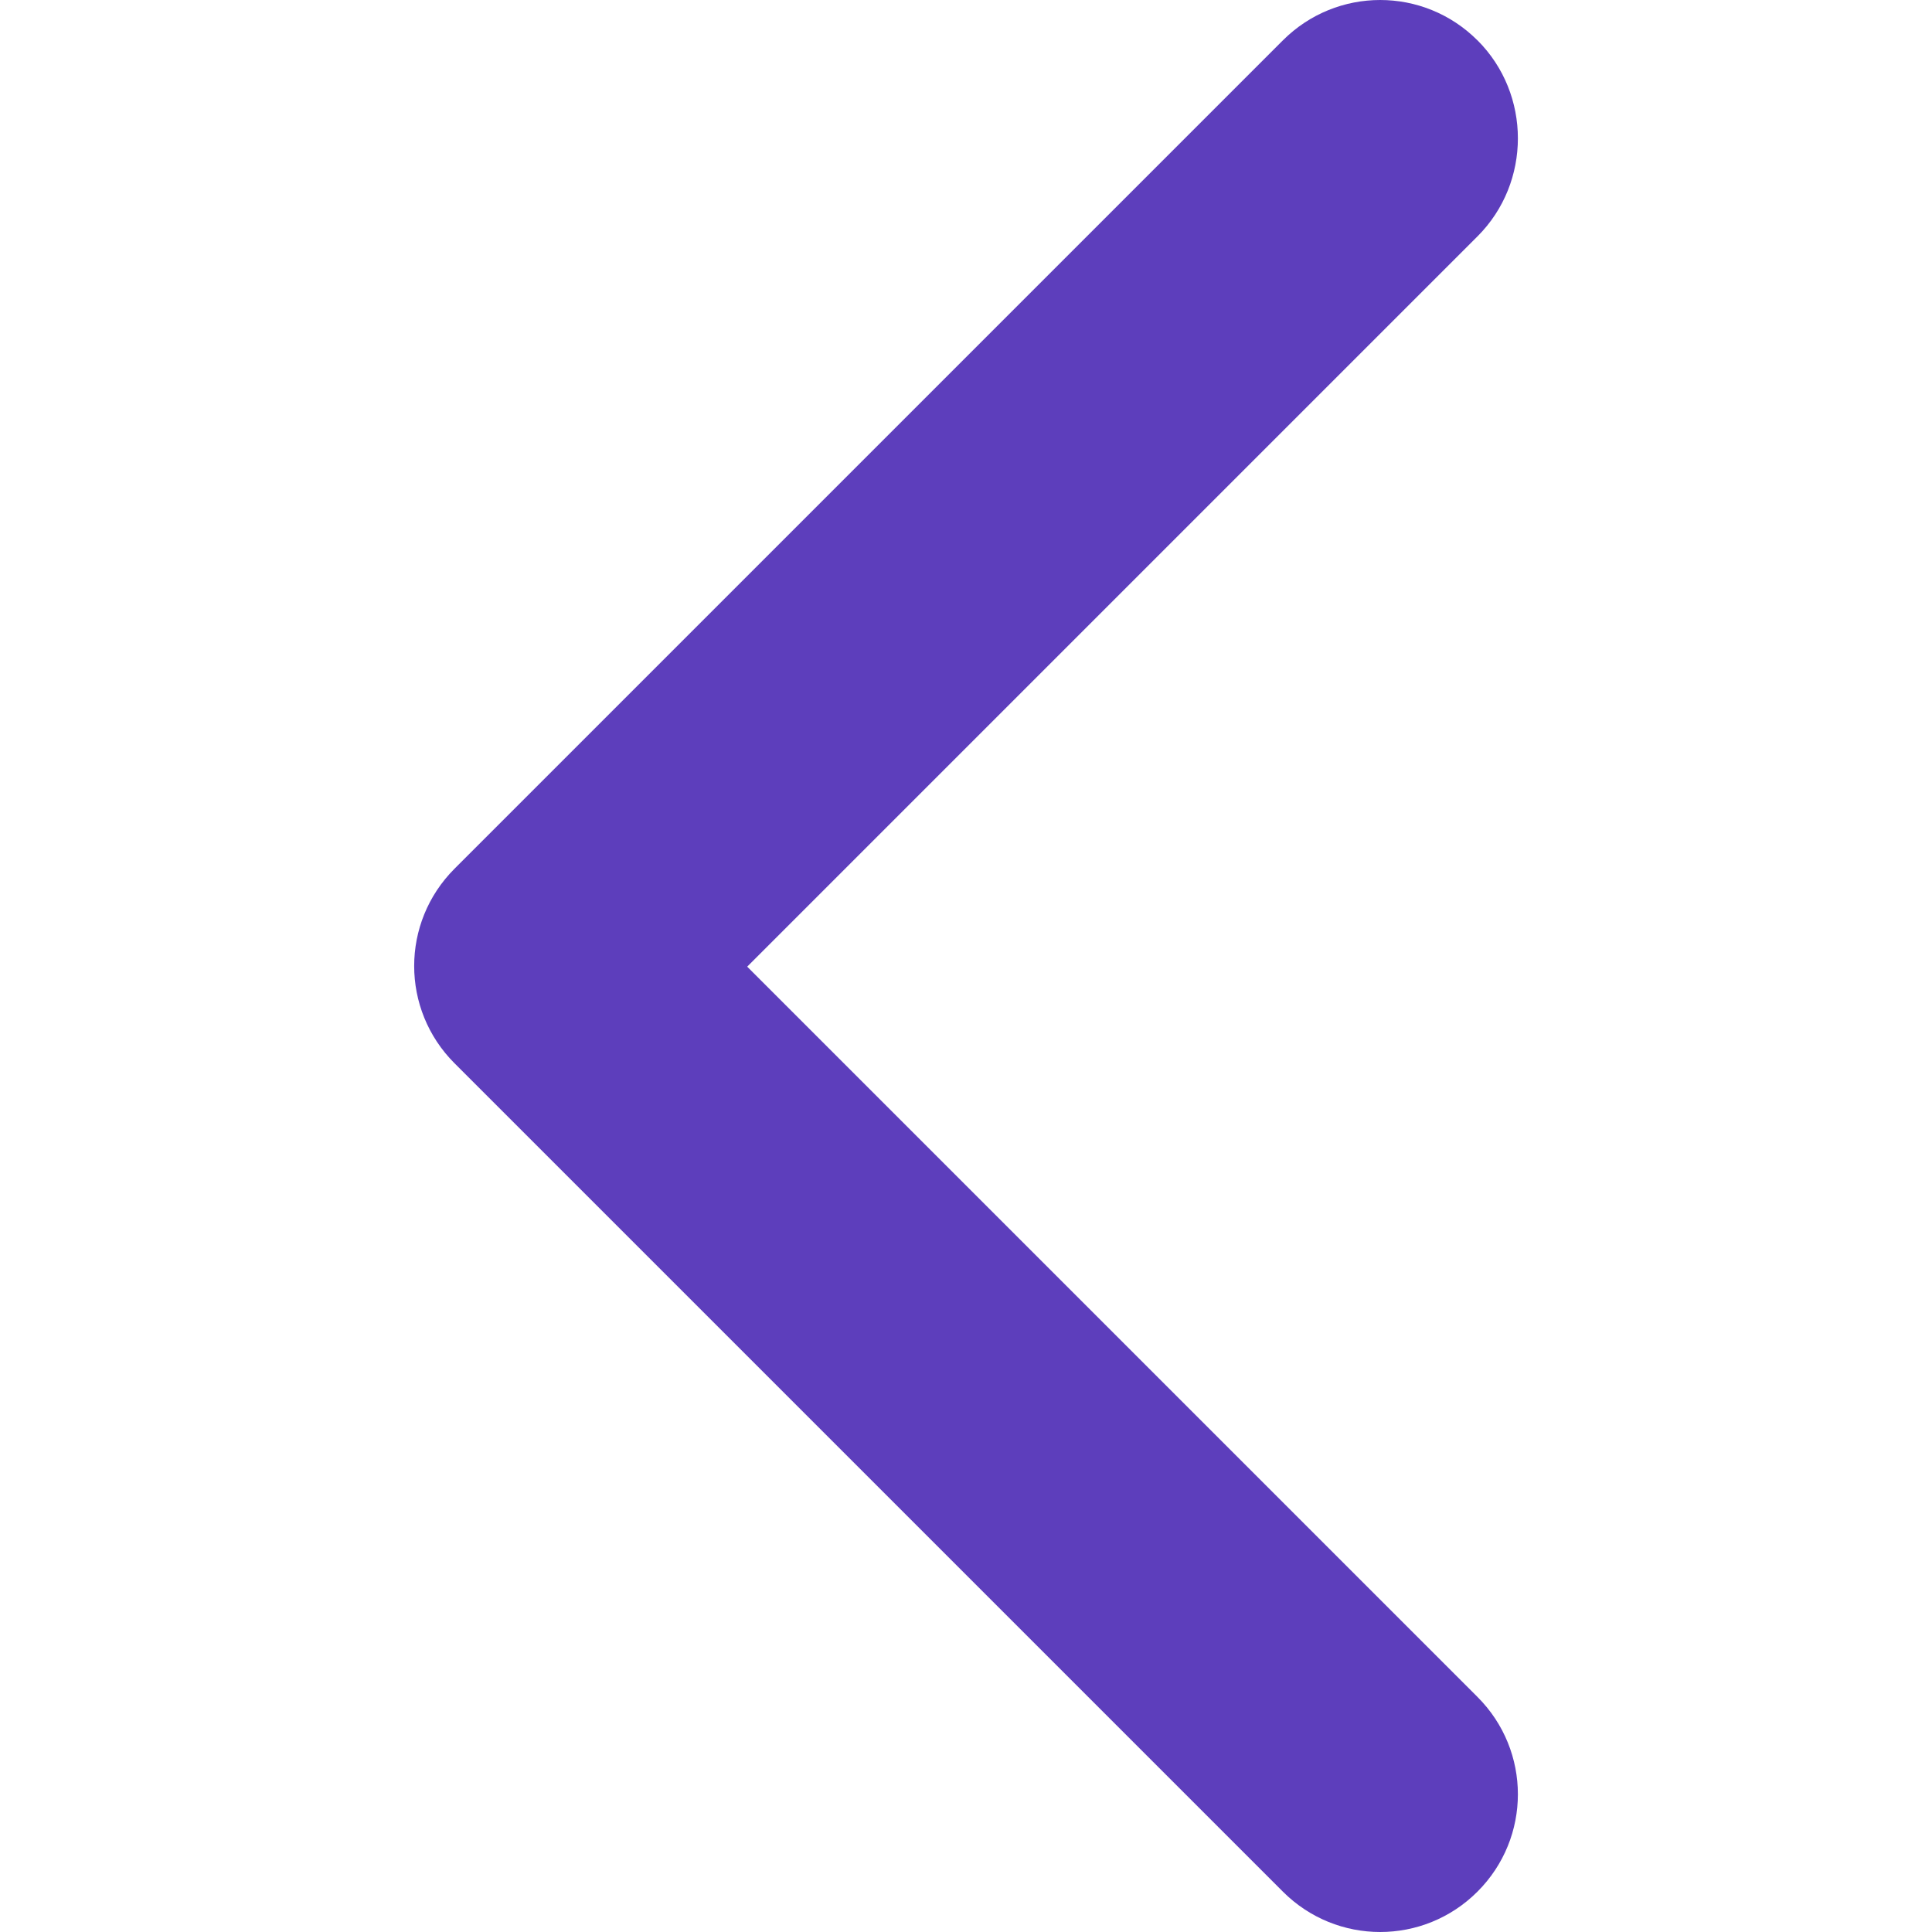 <svg data-testid="icon" name="chevron-left" size="14" color="currentColor" version="1.1"  width="14" height="14"
     fill="#5d3ebc" xmlns="http://www.w3.org/2000/svg" viewBox="0 0 32 32" class="style__Icon-sc-__sc-hqksj3-1 lobTxL">
    <path d="M24.472 0.669c-0.892-0.892-2.332-0.892-3.224 0l-13.719 13.719c-0.892 0.892-0.892 2.332 0 3.224l13.719 13.719c0.892 0.892 2.332 0.892 3.224 0s0.892-2.332 0-3.224l-12.096-12.096 12.096-12.096c0.892-0.892 0.892-2.355 0-3.247z"
          class="style__Path-sc-__sc-hqksj3-2"></path>
</svg>


